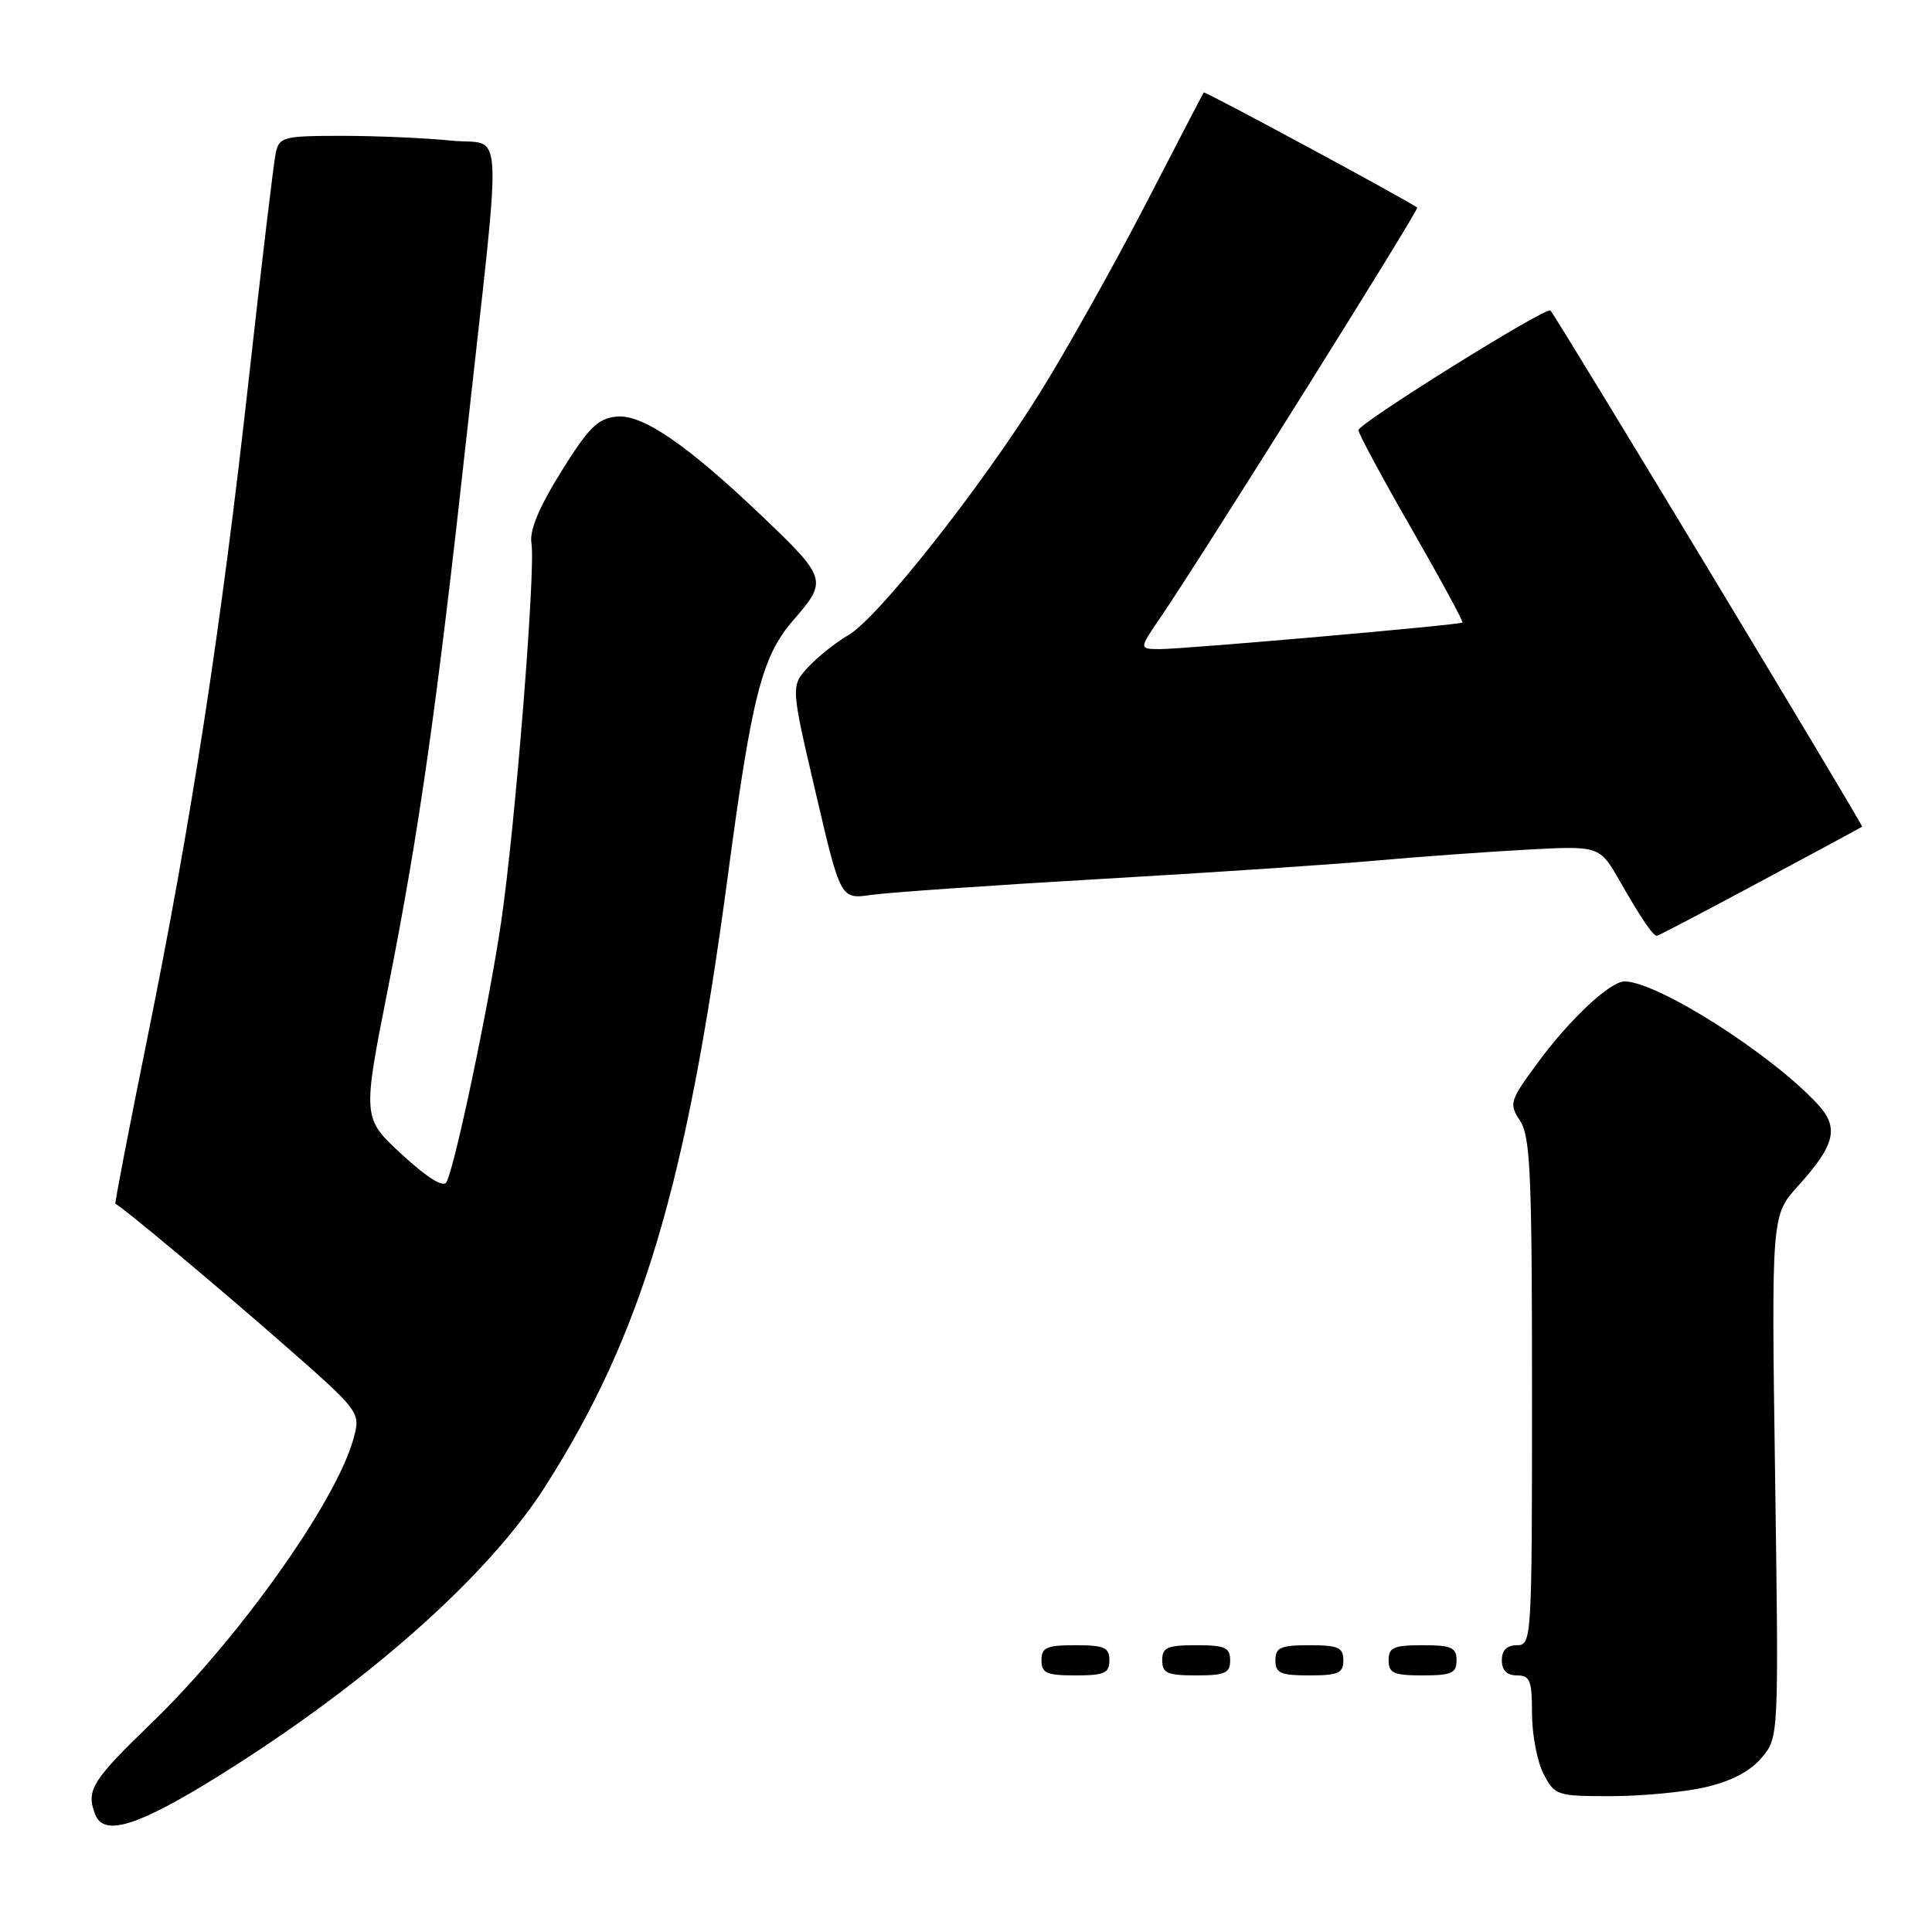 <?xml version="1.0" encoding="UTF-8" standalone="no"?>
<!DOCTYPE svg PUBLIC "-//W3C//DTD SVG 1.1//EN" "http://www.w3.org/Graphics/SVG/1.1/DTD/svg11.dtd" >
<svg xmlns="http://www.w3.org/2000/svg" xmlns:xlink="http://www.w3.org/1999/xlink" version="1.1" viewBox="0 0 256 256">
 <g >
 <path fill="currentColor"
d=" M 28.87 235.39 C 48.50 223.18 64.61 208.92 72.22 197.00 C 85.04 176.92 90.96 157.14 96.45 116.00 C 99.64 92.08 100.97 86.94 105.15 82.14 C 109.68 76.93 109.59 76.61 100.93 68.35 C 91.02 58.90 85.10 54.85 81.69 55.20 C 79.21 55.45 77.99 56.66 74.36 62.50 C 71.39 67.27 70.14 70.30 70.42 72.00 C 70.99 75.46 68.29 109.22 66.43 122.00 C 64.82 132.98 60.27 154.67 59.15 156.65 C 58.74 157.39 56.61 156.06 53.25 152.97 C 48.01 148.14 48.01 148.14 51.44 130.82 C 55.54 110.13 57.89 93.60 61.86 57.50 C 66.58 14.60 66.84 19.37 59.77 18.63 C 56.43 18.29 49.96 18.00 45.37 18.00 C 37.54 18.00 37.01 18.14 36.54 20.25 C 36.27 21.49 34.67 34.88 32.99 50.00 C 29.30 83.23 25.38 108.71 19.50 137.68 C 17.07 149.64 15.18 159.46 15.29 159.51 C 16.17 159.88 28.39 170.10 37.16 177.77 C 47.81 187.10 47.81 187.10 46.83 190.66 C 44.52 199.02 31.64 217.14 20.08 228.31 C 12.16 235.96 11.38 237.22 12.61 240.42 C 13.75 243.39 18.23 242.00 28.87 235.39 Z  M 225.99 236.81 C 229.39 236.03 231.91 234.71 233.42 232.92 C 235.70 230.21 235.70 230.21 235.21 195.63 C 234.72 161.05 234.72 161.05 238.26 157.14 C 243.19 151.68 243.73 149.41 240.84 146.30 C 234.71 139.67 219.86 130.21 215.33 130.04 C 213.44 129.97 208.13 134.90 203.83 140.72 C 200.02 145.89 199.92 146.22 201.42 148.52 C 202.78 150.59 203.00 155.62 203.00 184.46 C 203.00 217.33 202.96 218.00 201.00 218.00 C 199.67 218.00 199.00 218.67 199.00 220.00 C 199.00 221.33 199.67 222.00 201.00 222.00 C 202.74 222.00 203.00 222.67 203.00 227.05 C 203.00 229.83 203.69 233.43 204.53 235.05 C 206.01 237.91 206.27 238.00 213.45 238.00 C 217.52 238.00 223.16 237.47 225.99 236.81 Z  M 147.00 220.00 C 147.00 218.30 146.33 218.00 142.50 218.00 C 138.67 218.00 138.00 218.30 138.00 220.00 C 138.00 221.70 138.67 222.00 142.50 222.00 C 146.33 222.00 147.00 221.70 147.00 220.00 Z  M 163.00 220.00 C 163.00 218.30 162.33 218.00 158.50 218.00 C 154.67 218.00 154.00 218.30 154.00 220.00 C 154.00 221.70 154.67 222.00 158.50 222.00 C 162.33 222.00 163.00 221.70 163.00 220.00 Z  M 178.00 220.00 C 178.00 218.30 177.33 218.00 173.50 218.00 C 169.67 218.00 169.00 218.30 169.00 220.00 C 169.00 221.70 169.67 222.00 173.50 222.00 C 177.33 222.00 178.00 221.70 178.00 220.00 Z  M 193.00 220.00 C 193.00 218.30 192.33 218.00 188.50 218.00 C 184.67 218.00 184.00 218.30 184.00 220.00 C 184.00 221.70 184.67 222.00 188.50 222.00 C 192.33 222.00 193.00 221.70 193.00 220.00 Z  M 233.18 116.86 C 240.51 112.94 246.61 109.64 246.74 109.54 C 246.94 109.39 206.33 42.12 205.44 41.14 C 204.92 40.57 180.00 56.10 180.00 57.00 C 180.00 57.45 183.16 63.32 187.03 70.05 C 190.89 76.77 193.93 82.38 193.78 82.49 C 193.36 82.82 156.92 86.01 153.70 86.01 C 150.90 86.00 150.90 86.00 153.81 81.75 C 159.11 73.99 188.08 27.75 187.79 27.51 C 186.74 26.67 159.64 12.04 159.50 12.25 C 159.40 12.39 155.92 19.09 151.76 27.14 C 147.59 35.19 141.33 46.36 137.84 51.97 C 129.97 64.62 116.29 81.94 112.41 84.16 C 110.81 85.08 108.44 86.96 107.13 88.35 C 104.77 90.88 104.77 90.88 108.08 105.02 C 111.38 119.17 111.38 119.17 115.44 118.58 C 117.67 118.26 131.20 117.32 145.50 116.49 C 159.80 115.67 176.22 114.57 182.00 114.06 C 187.78 113.54 196.88 112.88 202.22 112.59 C 211.95 112.06 211.95 112.06 214.65 116.78 C 217.45 121.68 219.02 124.00 219.55 124.00 C 219.72 124.00 225.86 120.79 233.18 116.86 Z "/>
</g>
</svg>
